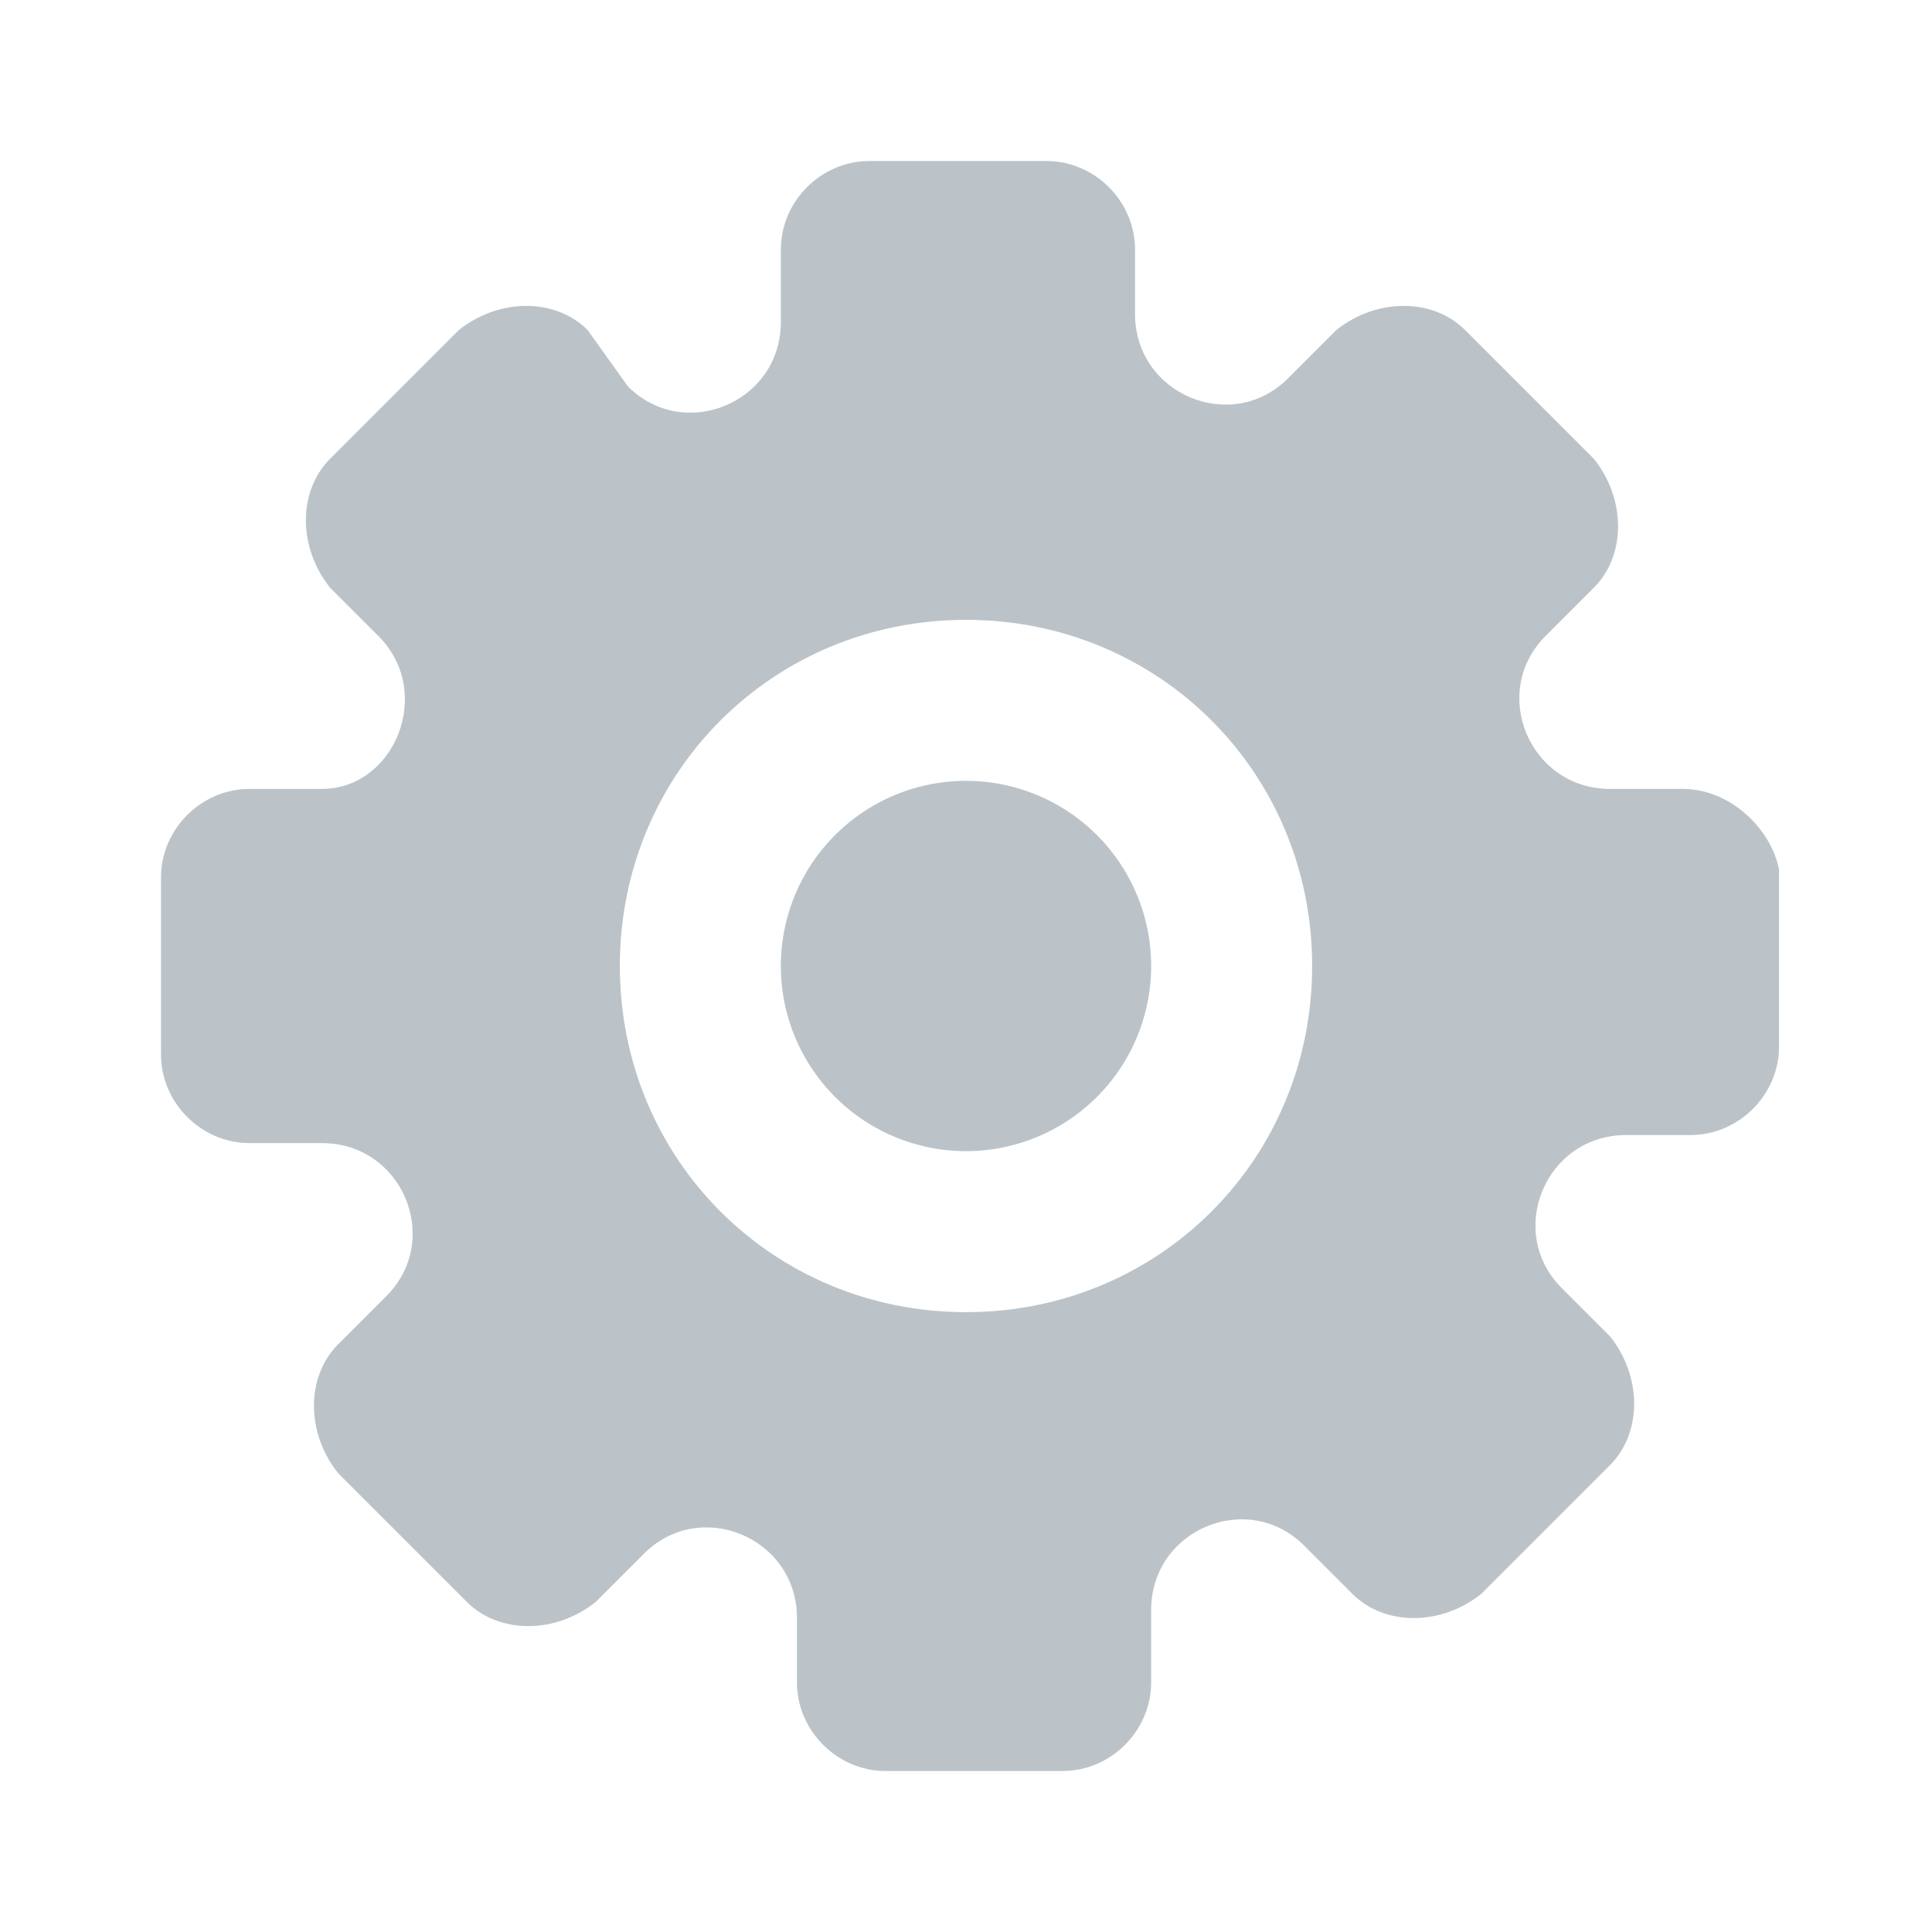 <?xml version="1.0" standalone="no"?><!DOCTYPE svg PUBLIC "-//W3C//DTD SVG 1.1//EN" "http://www.w3.org/Graphics/SVG/1.1/DTD/svg11.dtd"><svg t="1606271160082" class="icon" viewBox="0 0 1024 1024" version="1.1" xmlns="http://www.w3.org/2000/svg" p-id="2024" xmlns:xlink="http://www.w3.org/1999/xlink" width="64" height="64"><defs><style type="text/css"></style></defs><path d="M512 512m-98.133 0a98.133 98.133 0 1 0 196.267 0 98.133 98.133 0 1 0-196.267 0Z" fill="#BBC3C9" p-id="2025"></path><path d="M891.733 418.133H853.333c-42.667 0-64-51.2-34.133-81.067l25.6-25.6c17.067-17.067 17.067-46.933 0-68.267l-68.267-68.267c-17.067-17.067-46.933-17.067-68.267 0l-25.6 25.6c-29.867 29.867-81.067 8.533-81.067-34.133v-34.133c0-25.6-21.333-46.933-46.933-46.933h-93.867c-25.6 0-46.933 21.333-46.933 46.933V170.667c0 42.667-51.2 64-81.067 34.133l-21.333-29.867c-17.067-17.067-46.933-17.067-68.267 0L174.933 243.2c-17.067 17.067-17.067 46.933 0 68.267l25.6 25.6c29.867 29.867 8.533 81.067-29.867 81.067h-38.4c-25.6 0-46.933 21.333-46.933 46.933v93.867c0 25.6 21.333 46.933 46.933 46.933H170.667c42.667 0 64 51.2 34.133 81.067l-25.6 25.6c-17.067 17.067-17.067 46.933 0 68.267l68.267 68.267c17.067 17.067 46.933 17.067 68.267 0l25.6-25.6c29.867-29.867 81.067-8.533 81.067 34.133v34.133c0 25.6 21.333 46.933 46.933 46.933h93.867c25.6 0 46.933-21.333 46.933-46.933V853.333c0-42.667 51.2-64 81.067-34.133l25.6 25.6c17.067 17.067 46.933 17.067 68.267 0l68.267-68.267c17.067-17.067 17.067-46.933 0-68.267l-25.6-25.6c-29.867-29.867-8.533-81.067 34.133-81.067h34.133c25.6 0 46.933-21.333 46.933-46.933v-93.867c-4.267-21.333-25.6-42.667-51.2-42.667zM512 695.467c-102.4 0-183.467-81.067-183.467-183.467S409.6 328.533 512 328.533s183.467 81.067 183.467 183.467-81.067 183.467-183.467 183.467z" fill="#BBC3C9" p-id="2026"></path></svg>